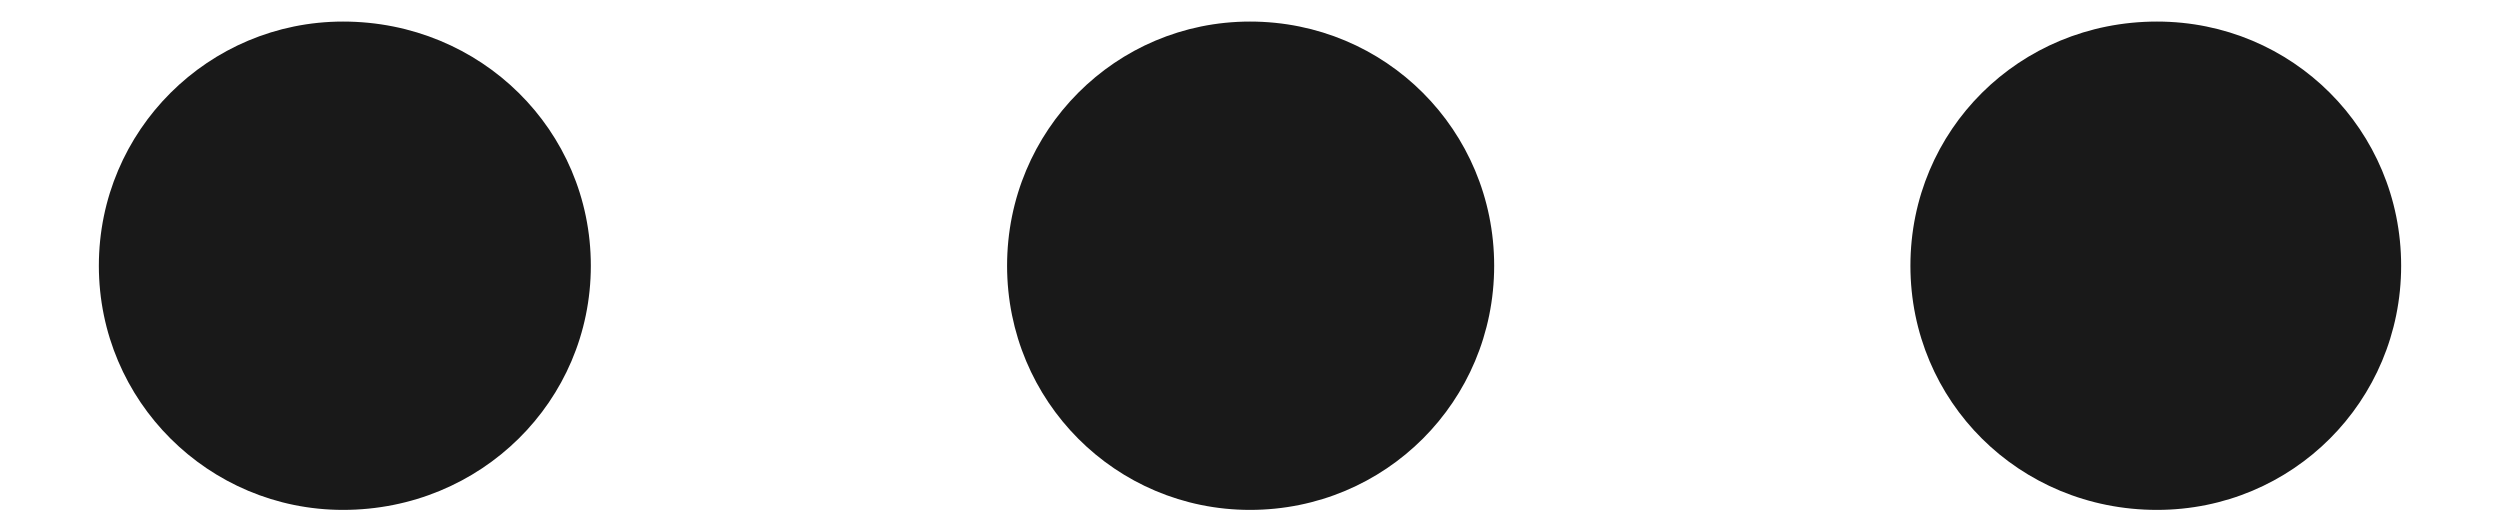 <svg width="24" height="5" viewBox="0 0 24 5" fill="none" xmlns="http://www.w3.org/2000/svg">
<path d="M5.672 2.551C5.672 1.25 4.617 0.207 3.293 0.207C2.004 0.207 0.949 1.25 0.949 2.551C0.949 3.852 2.004 4.895 3.293 4.895C4.617 4.895 5.672 3.852 5.672 2.551ZM14.344 2.551C14.344 1.25 13.301 0.207 12 0.207C10.711 0.207 9.668 1.25 9.668 2.551C9.668 3.852 10.711 4.895 12 4.895C13.301 4.895 14.344 3.852 14.344 2.551ZM23.051 2.551C23.051 1.25 22.008 0.207 20.707 0.207C19.383 0.207 18.34 1.25 18.34 2.551C18.34 3.852 19.383 4.895 20.707 4.895C22.008 4.895 23.051 3.852 23.051 2.551Z" fill="#191919"/>
</svg>
